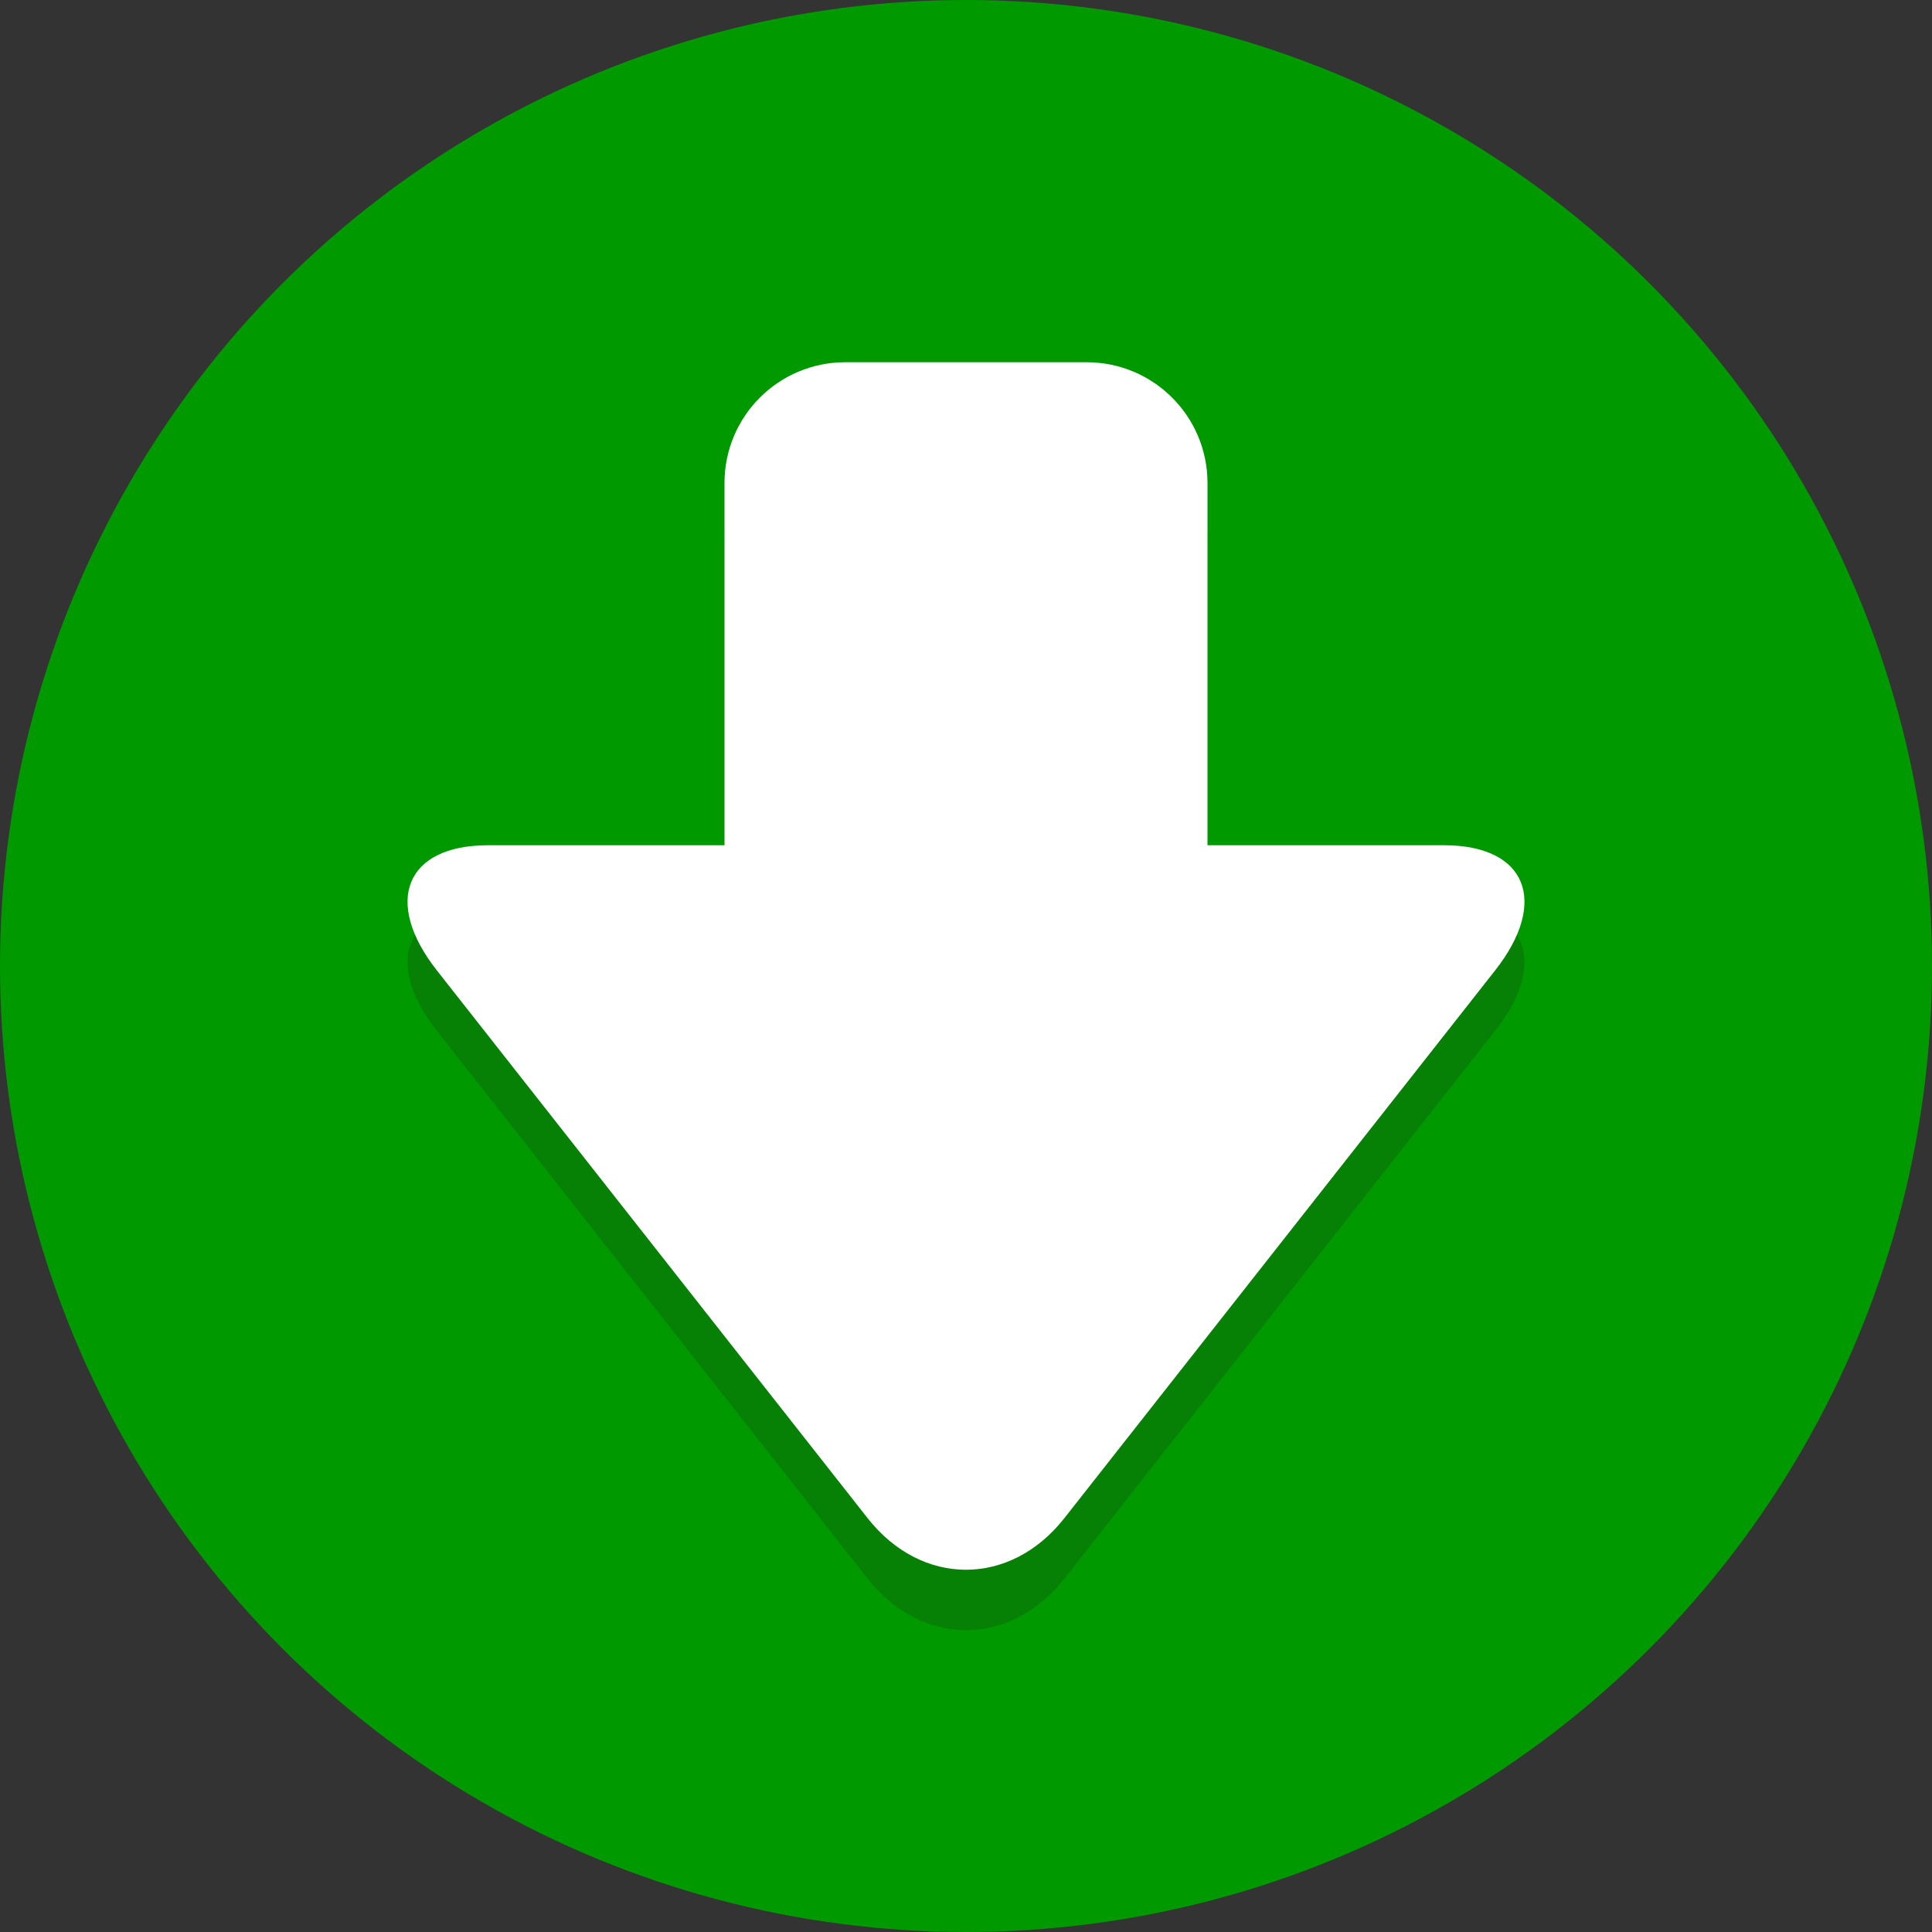 <svg enable-background="new 0 0 64 64" height="16px" version="1.1" viewBox="0 0 64 64" width="16px"
     xml:space="preserve" xmlns="http://www.w3.org/2000/svg">
    <rect x="0" y="0" width="64" height="64" fill="#333333" stroke="none"/>
    <g id="Layer_1">
        <g>
            <circle cx="32" cy="32" fill="#009900" r="32"/>
        </g>
        <g opacity="0.2">
            <path d="M47.839,30H40V18c0-2.209-1.791-4-4-4h-8c-2.209,0-4,1.791-4,4v12h-7.839c-2.722,0-3.483,1.865-1.69,4.145 L28.741,52.29c1.793,2.28,4.726,2.28,6.519,0l14.269-18.146C51.321,31.865,50.561,30,47.839,30z"
                  fill="#231F20"/>
        </g>
        <g>
            <path d="M24,16c0-2.209,1.791-4,4-4h8c2.209,0,4,1.791,4,4v24c0,2.209-1.791,4-4,4h-8c-2.209,0-4-1.791-4-4V16z"
                  fill="#FFFFFF"/>
        </g>
        <g>
            <path d="M47.839,28c2.722,0,3.483,1.865,1.69,4.145L35.259,50.29c-1.793,2.28-4.726,2.28-6.519,0L14.471,32.145    C12.679,29.865,13.439,28,16.161,28H47.839z"
                  fill="#FFFFFF"/>
        </g>
    </g>
    <g id="Layer_2"/>
</svg>
